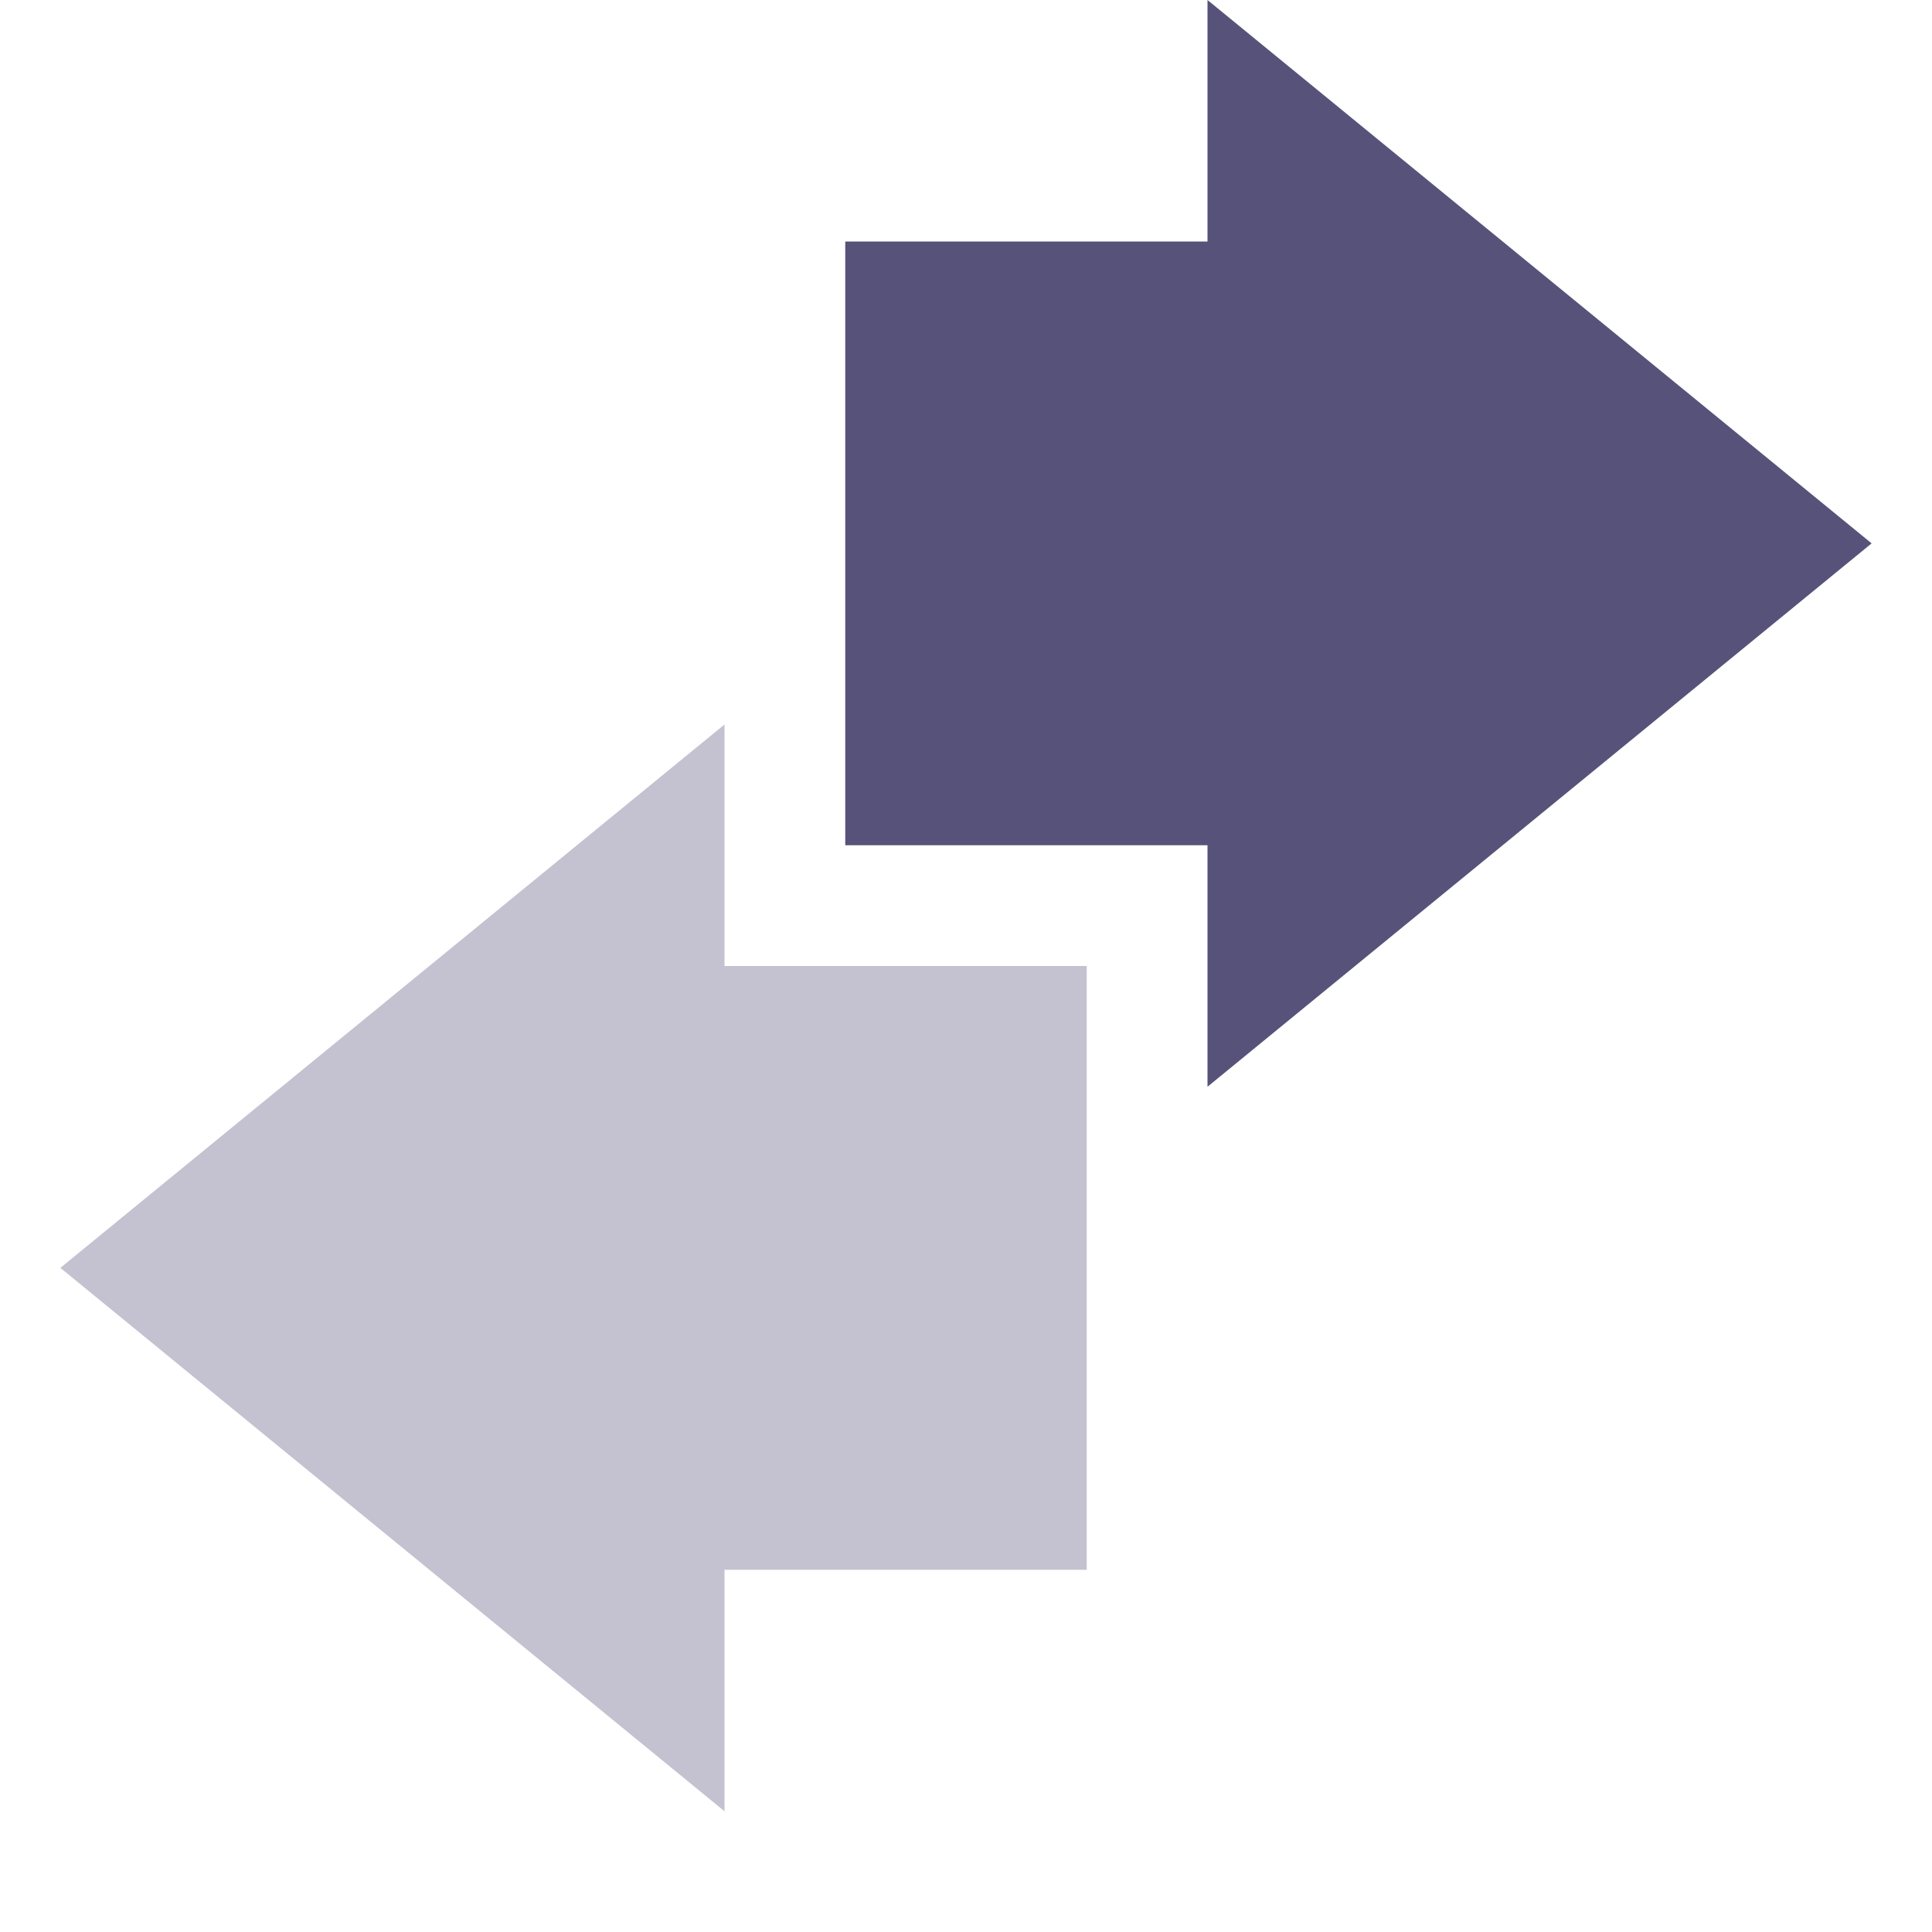 <svg xmlns="http://www.w3.org/2000/svg" width="16" height="16" version="1.1">
 <path style="fill:#575279" d="M 10,9 15.5,4.5 10,0 C 10,0 10,1.34 10,2 9,2 8,2 7,2 7,3.67 7,5.34 7,7 8,7 9,7 10,7 10,7.67 10,9 10,9 Z"/>
 <path style="fill:#575279;opacity:.35" d="M 6,6 0.5,10.5 6,15 V 13 H 9 V 8 H 6 Z"/>
</svg>
